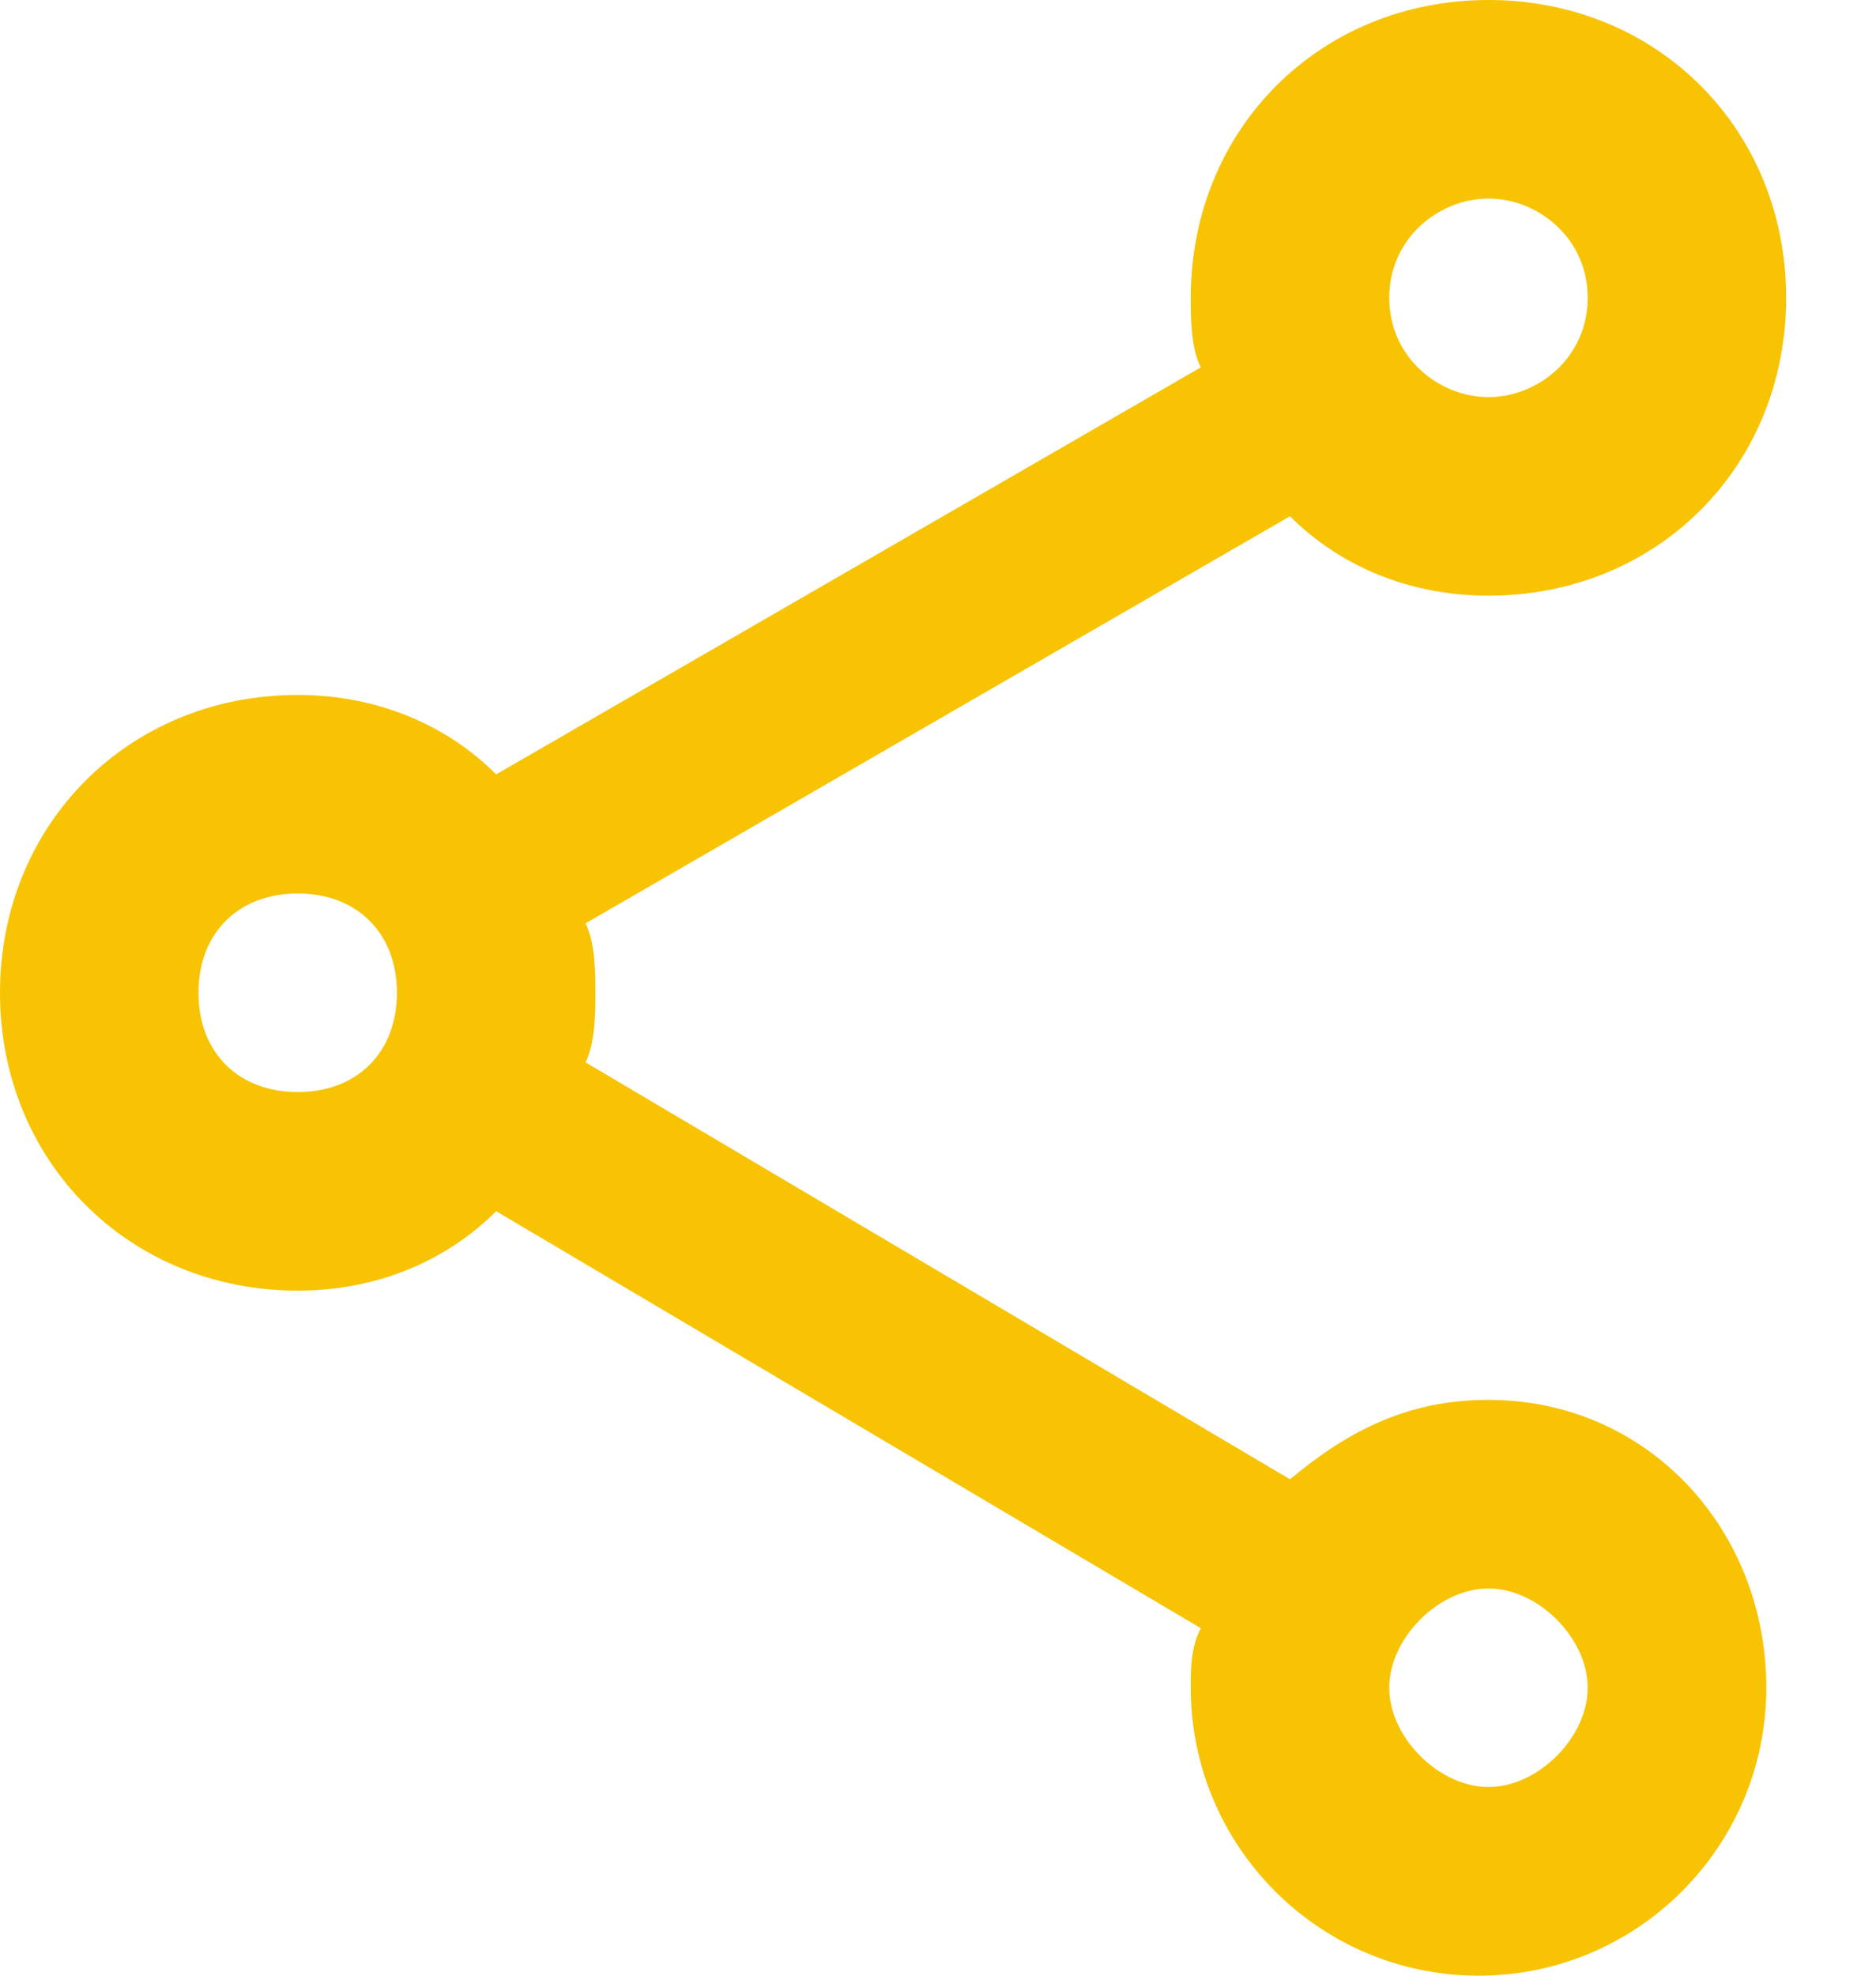 <svg width="19" height="20" viewBox="0 0 19 20" fill="none" xmlns="http://www.w3.org/2000/svg">
<path d="M15.075 14.171C14.271 14.171 13.668 14.472 13.065 14.975L5.93 10.754C6.03 10.553 6.03 10.251 6.03 10.05C6.03 9.849 6.03 9.548 5.93 9.347L13.065 5.226C13.568 5.729 14.271 6.03 15.075 6.03C16.784 6.03 18.09 4.724 18.09 3.015C18.09 1.307 16.784 0 15.075 0C13.367 0 12.06 1.307 12.06 3.015C12.06 3.216 12.06 3.518 12.161 3.719L5.025 7.839C4.523 7.337 3.819 7.035 3.015 7.035C1.307 7.035 0 8.342 0 10.05C0 11.759 1.307 13.065 3.015 13.065C3.819 13.065 4.523 12.764 5.025 12.261L12.161 16.482C12.06 16.683 12.06 16.884 12.06 17.085C12.06 18.694 13.367 20 14.975 20C16.583 20 17.889 18.694 17.889 17.085C17.889 15.477 16.683 14.171 15.075 14.171ZM15.075 2.01C15.578 2.01 16.08 2.412 16.08 3.015C16.08 3.618 15.578 4.02 15.075 4.02C14.573 4.02 14.07 3.618 14.07 3.015C14.07 2.412 14.573 2.01 15.075 2.01ZM3.015 11.055C2.412 11.055 2.01 10.653 2.01 10.05C2.01 9.447 2.412 9.045 3.015 9.045C3.618 9.045 4.02 9.447 4.02 10.05C4.02 10.653 3.618 11.055 3.015 11.055ZM15.075 18.09C14.573 18.09 14.07 17.588 14.07 17.085C14.07 16.583 14.573 16.08 15.075 16.08C15.578 16.08 16.08 16.583 16.08 17.085C16.08 17.588 15.578 18.09 15.075 18.09Z" fill="#F8C303"/>
</svg>
